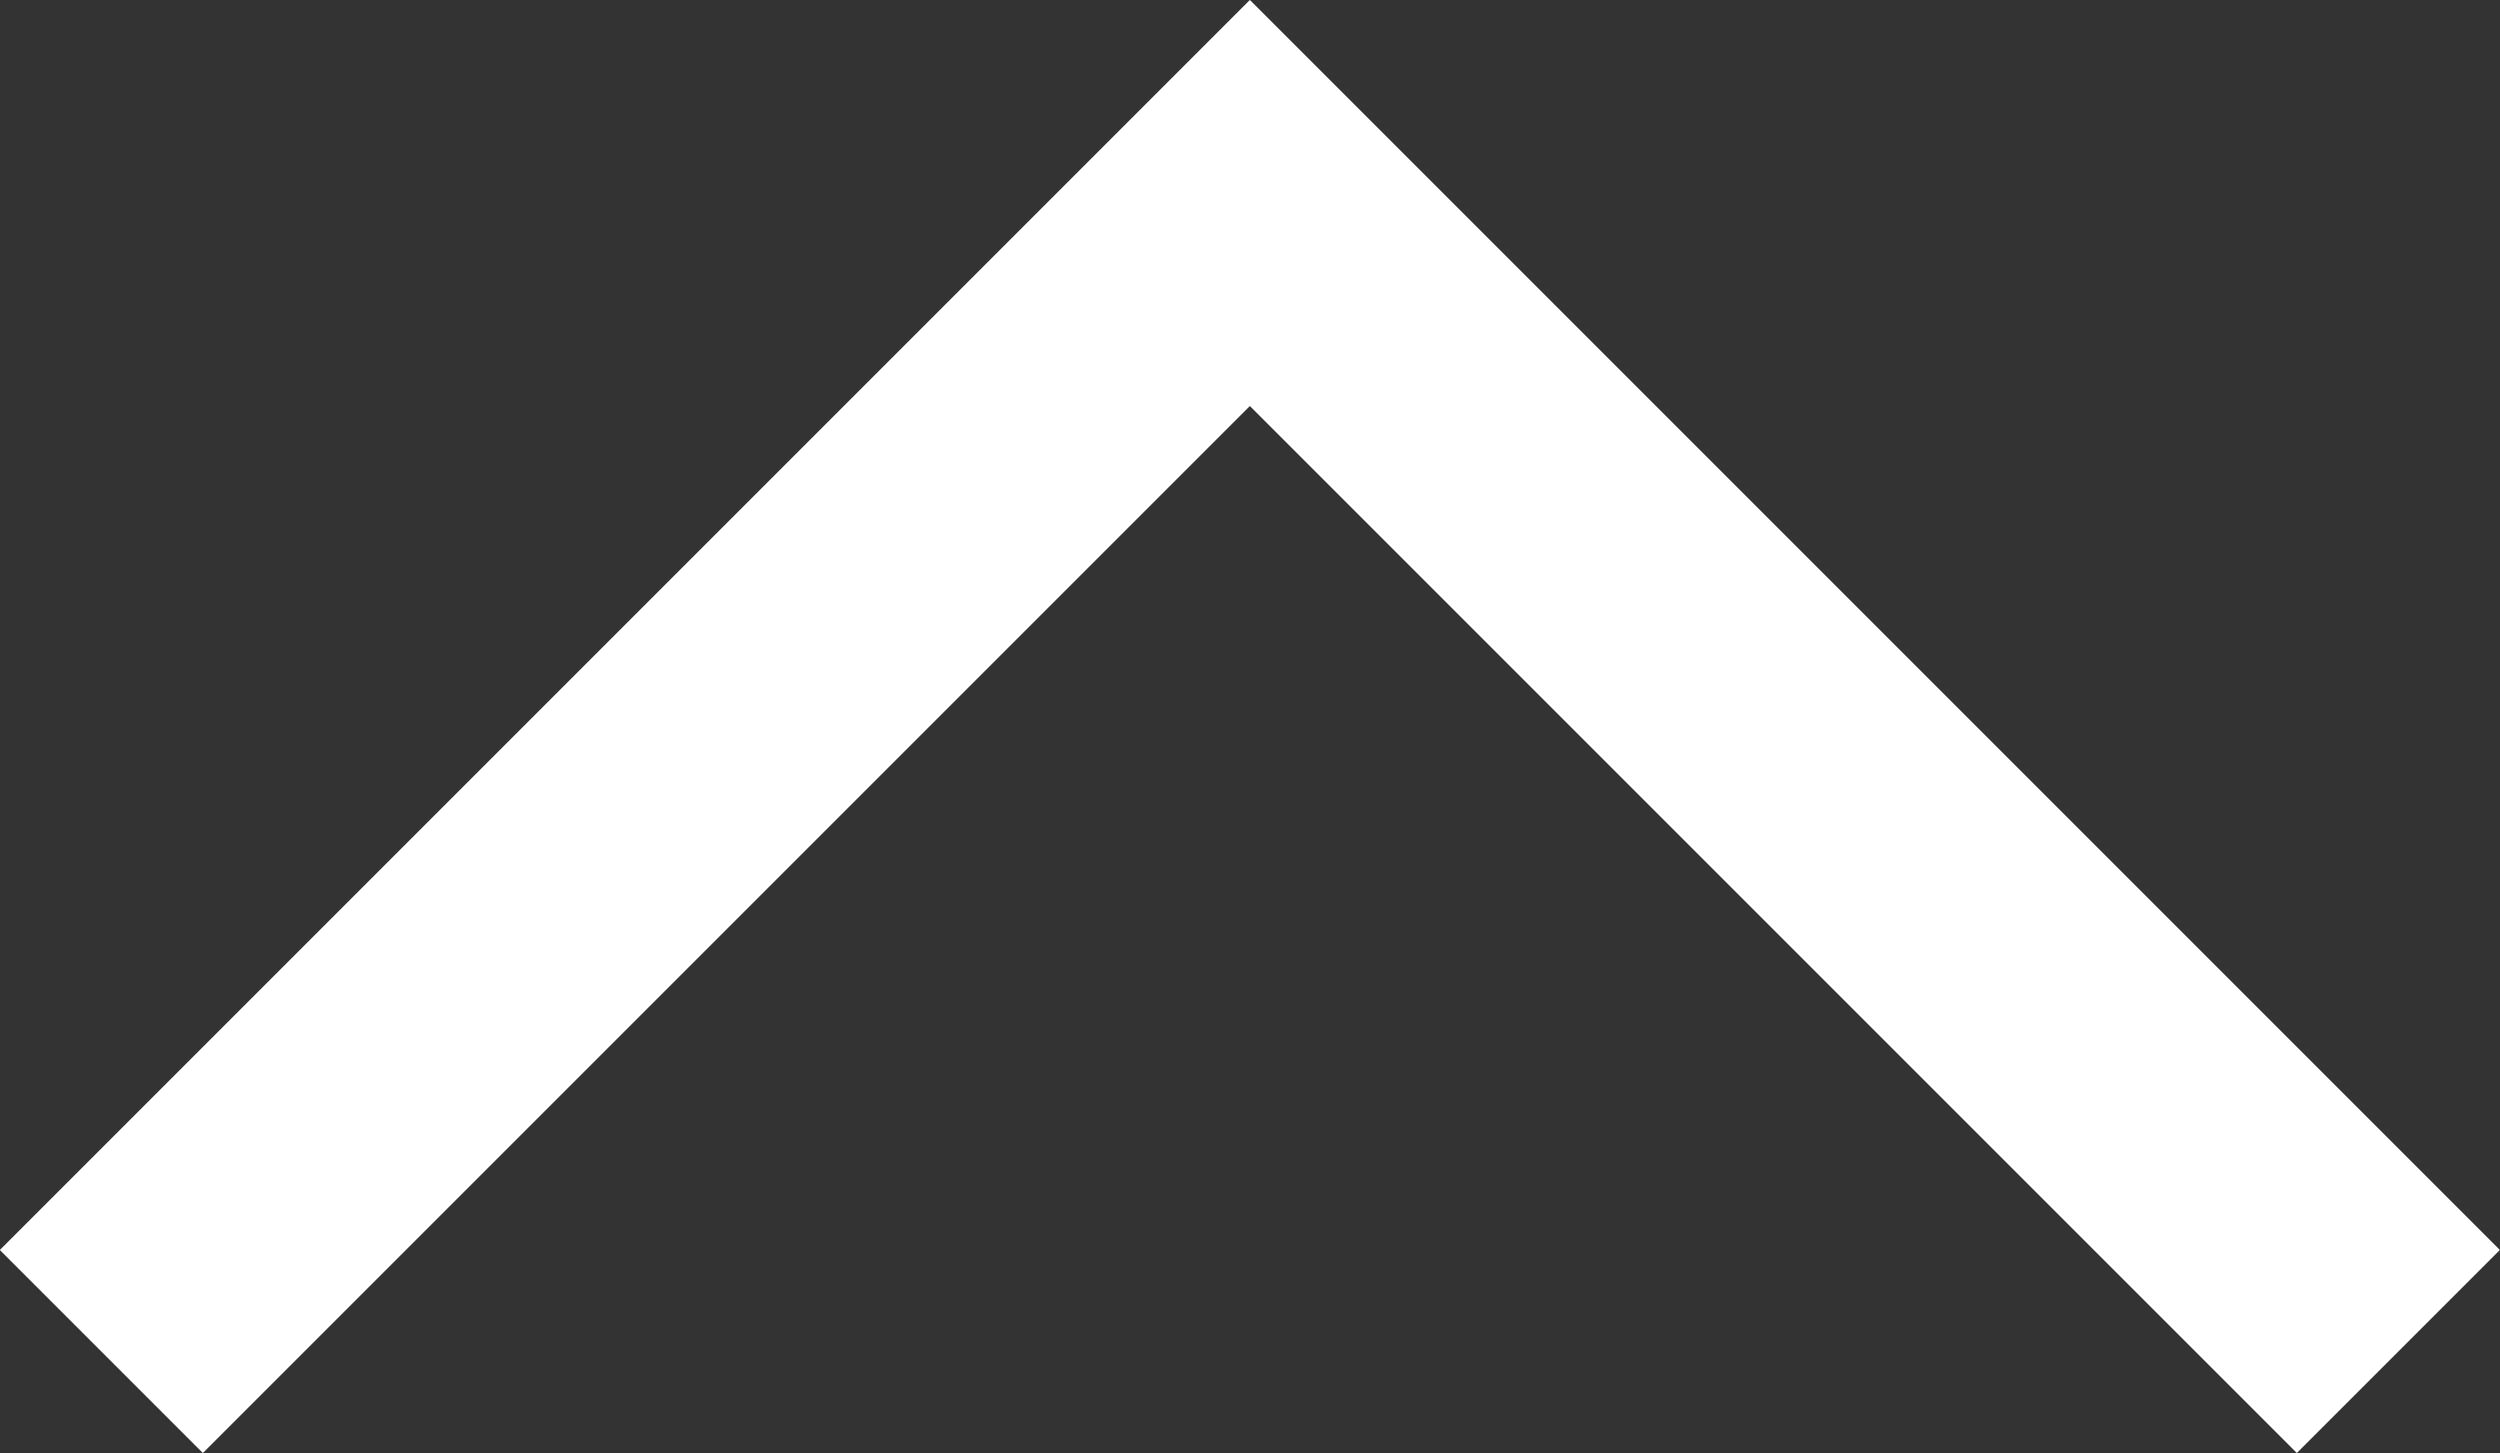 <svg xmlns="http://www.w3.org/2000/svg" width="8.707" height="5.061" viewBox="0 0 8.707 5.061">
  <rect x="0" y="0" width="8.707" height="5.061" fill="#333333" stroke="none"/>
  <path id="Path_17360" data-name="Path 17360" d="M-2102.379,2524.374l4,4-4,4" transform="translate(-2524.021 -2097.672) rotate(-90)" fill="none" stroke="#fff" stroke-width="1"/>
</svg>

